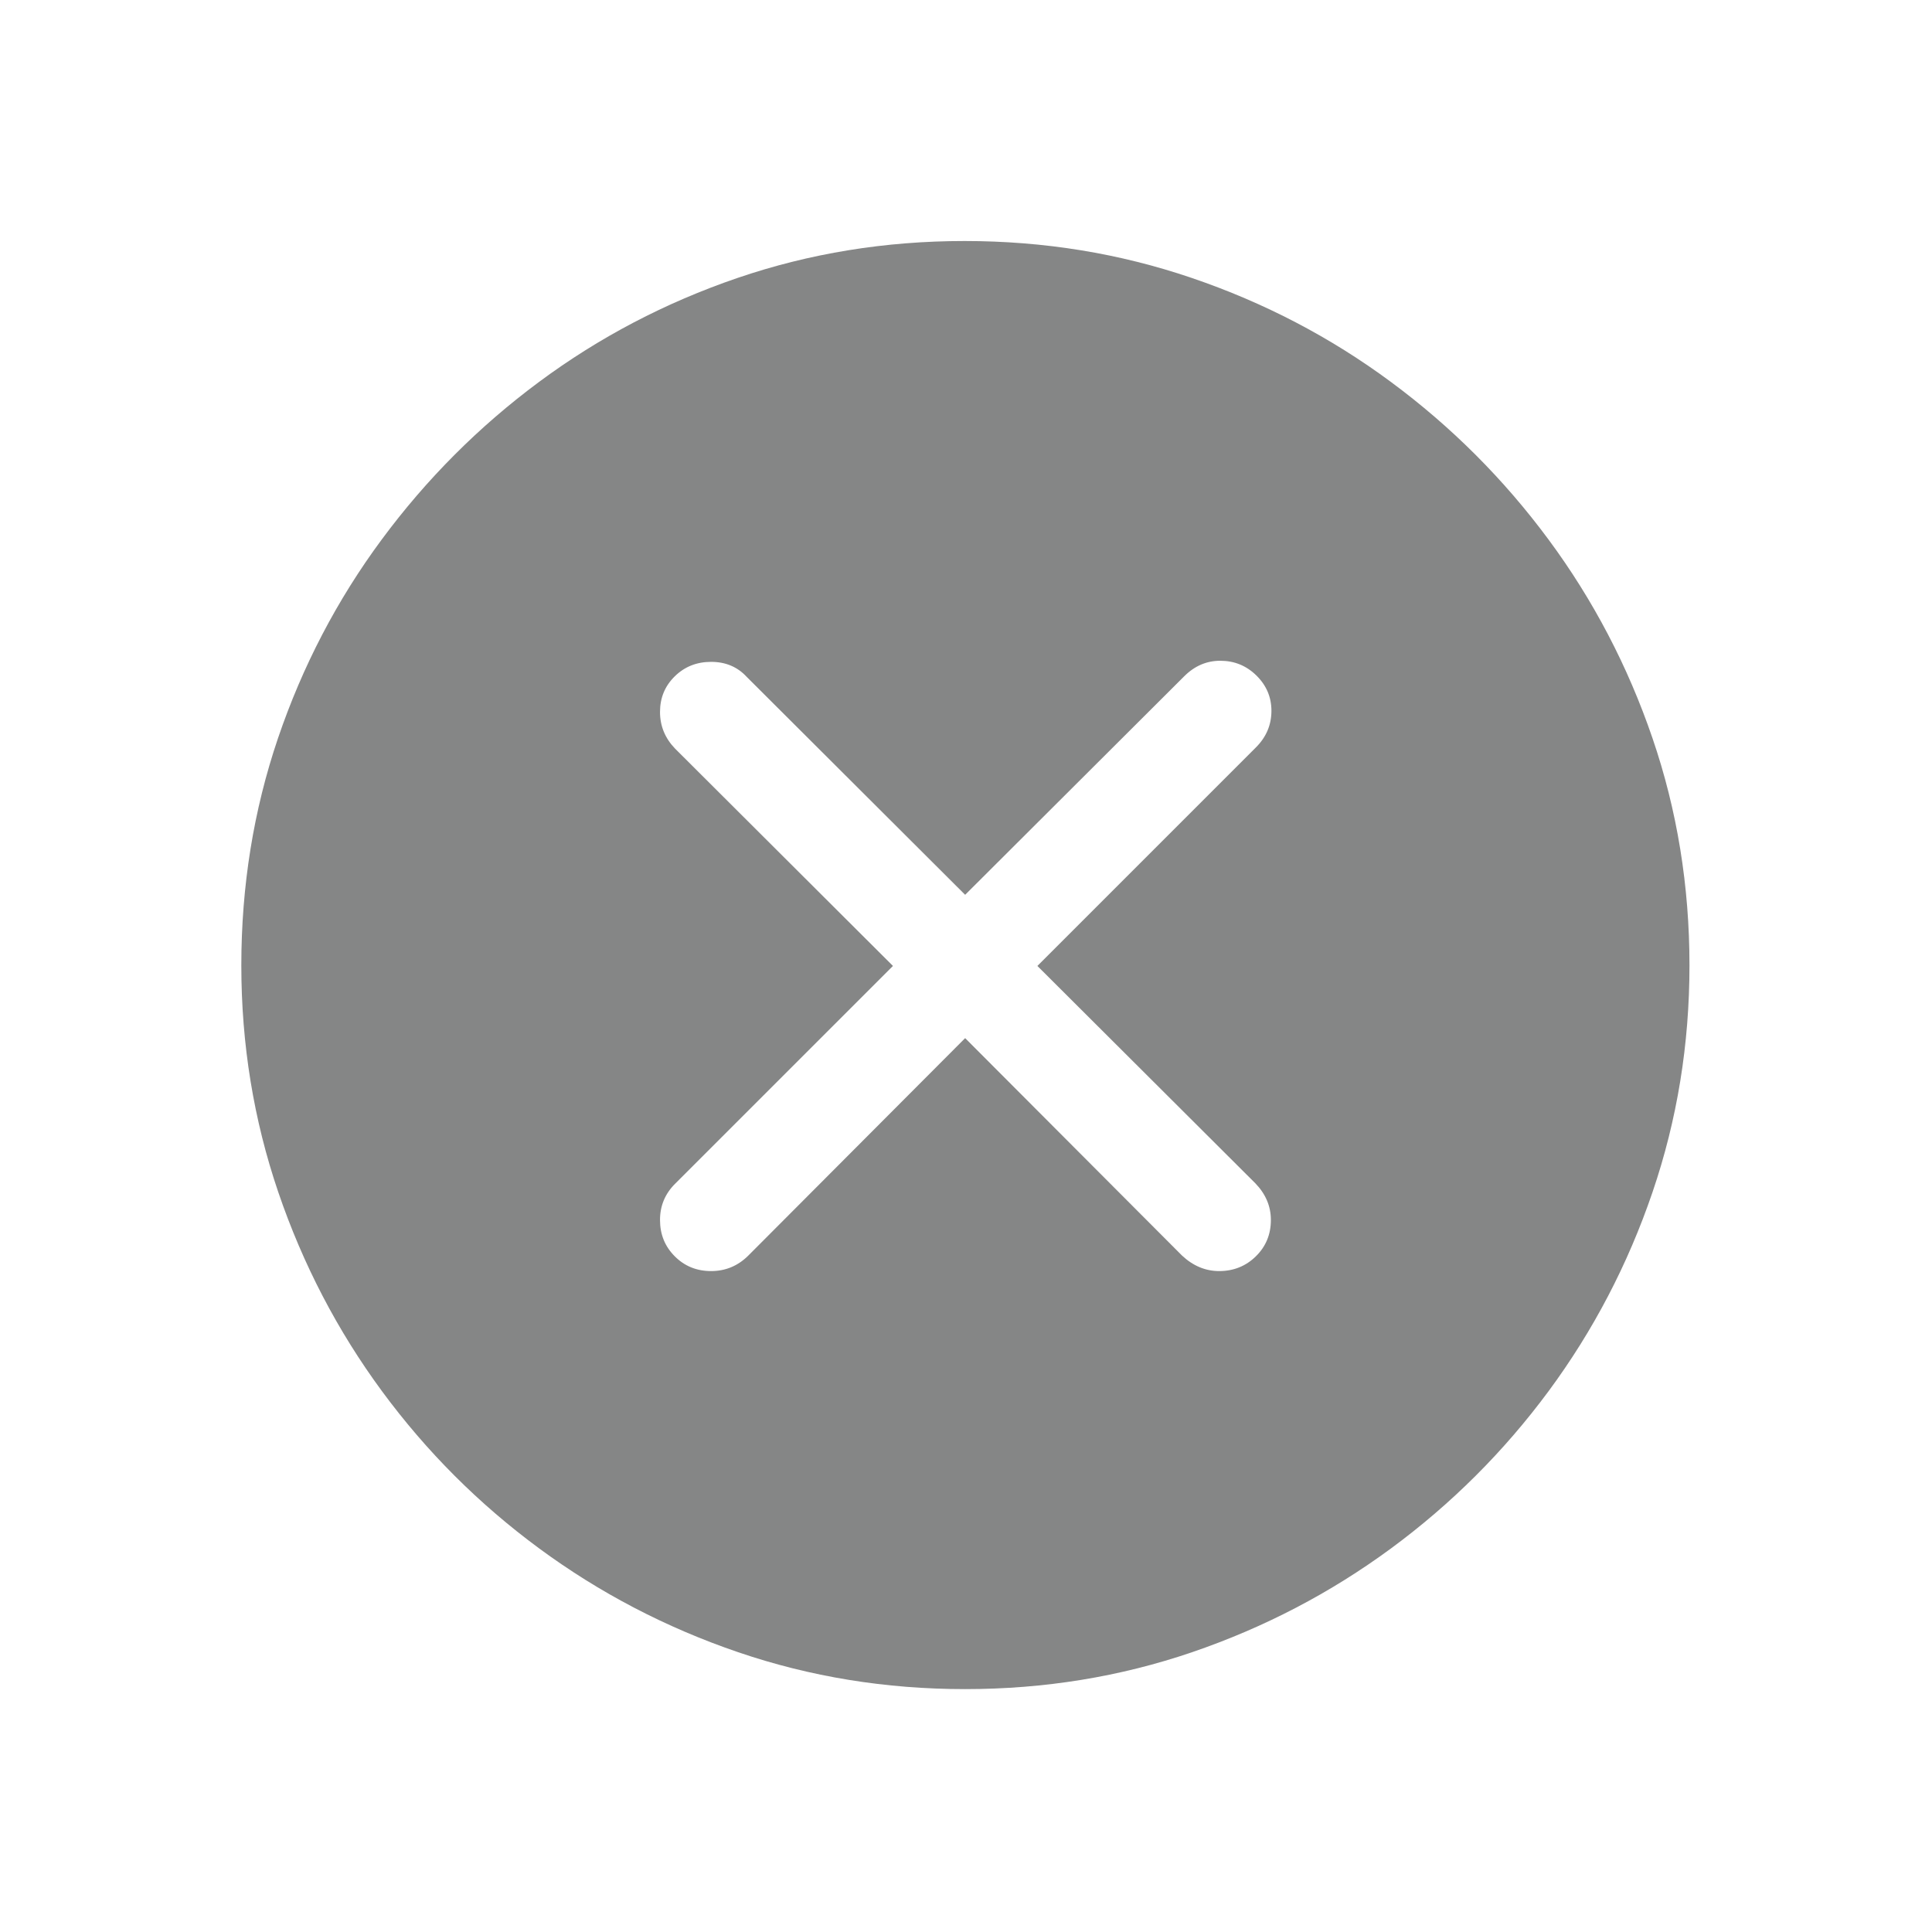 <svg xmlns="http://www.w3.org/2000/svg" xmlns:svg="http://www.w3.org/2000/svg" id="svg1168" width="64" height="64" version="1.1" viewBox="0 0 16.933 16.933"><g id="layer1"><g id="g1629" transform="matrix(0.44,0,0,0.44,-0.143,-4.448)"><path id="path957" style="display:inline;fill:#858686;stroke-width:.227;fill-opacity:1" d="m 19.538,14.91 c -1.58,0 -3.088,0.246 -4.523,0.736 -1.436,0.491 -2.753,1.181 -3.953,2.071 -1.2,0.89 -2.244,1.937 -3.134,3.14 -0.89,1.203 -1.578,2.522 -2.066,3.958 -0.487,1.436 -0.73,2.945 -0.73,4.524 0,1.572 0.246,3.078 0.736,4.517 0.491,1.44 1.18,2.762 2.066,3.965 0.886,1.203 1.93,2.247 3.133,3.133 1.203,0.886 2.523,1.575 3.959,2.065 1.436,0.491 2.944,0.736 4.523,0.736 1.58,0 3.089,-0.246 4.524,-0.736 1.436,-0.491 2.755,-1.18 3.958,-2.065 1.203,-0.886 2.25,-1.93 3.14,-3.133 0.889,-1.203 1.58,-2.525 2.071,-3.965 0.491,-1.44 0.736,-2.945 0.736,-4.517 0,-1.58 -0.245,-3.089 -0.736,-4.524 -0.491,-1.436 -1.181,-2.755 -2.071,-3.958 -0.89,-1.203 -1.937,-2.25 -3.14,-3.14 C 26.829,16.827 25.507,16.137 24.068,15.647 22.628,15.156 21.118,14.91 19.538,14.91 Z m 5.094,8.361 c 0.281,0 0.521,0.098 0.72,0.294 0.199,0.196 0.299,0.43 0.299,0.703 0,0.281 -0.103,0.524 -0.31,0.73 l -4.352,4.352 4.341,4.329 c 0.207,0.214 0.31,0.458 0.31,0.731 0,0.288 -0.1,0.529 -0.299,0.724 -0.199,0.196 -0.444,0.294 -0.731,0.294 -0.273,0 -0.52,-0.103 -0.741,-0.31 l -4.319,-4.33 -4.318,4.33 c -0.207,0.207 -0.455,0.31 -0.742,0.31 -0.288,0 -0.529,-0.098 -0.724,-0.294 -0.196,-0.196 -0.294,-0.436 -0.294,-0.724 0,-0.281 0.1,-0.521 0.299,-0.72 l 4.341,-4.34 -4.341,-4.33 c -0.199,-0.207 -0.299,-0.45 -0.299,-0.73 0,-0.281 0.098,-0.517 0.294,-0.709 0.196,-0.192 0.436,-0.288 0.724,-0.288 0.288,0 0.525,0.099 0.709,0.299 l 4.351,4.341 4.363,-4.352 c 0.207,-0.207 0.446,-0.31 0.719,-0.31 z"/></g></g></svg>